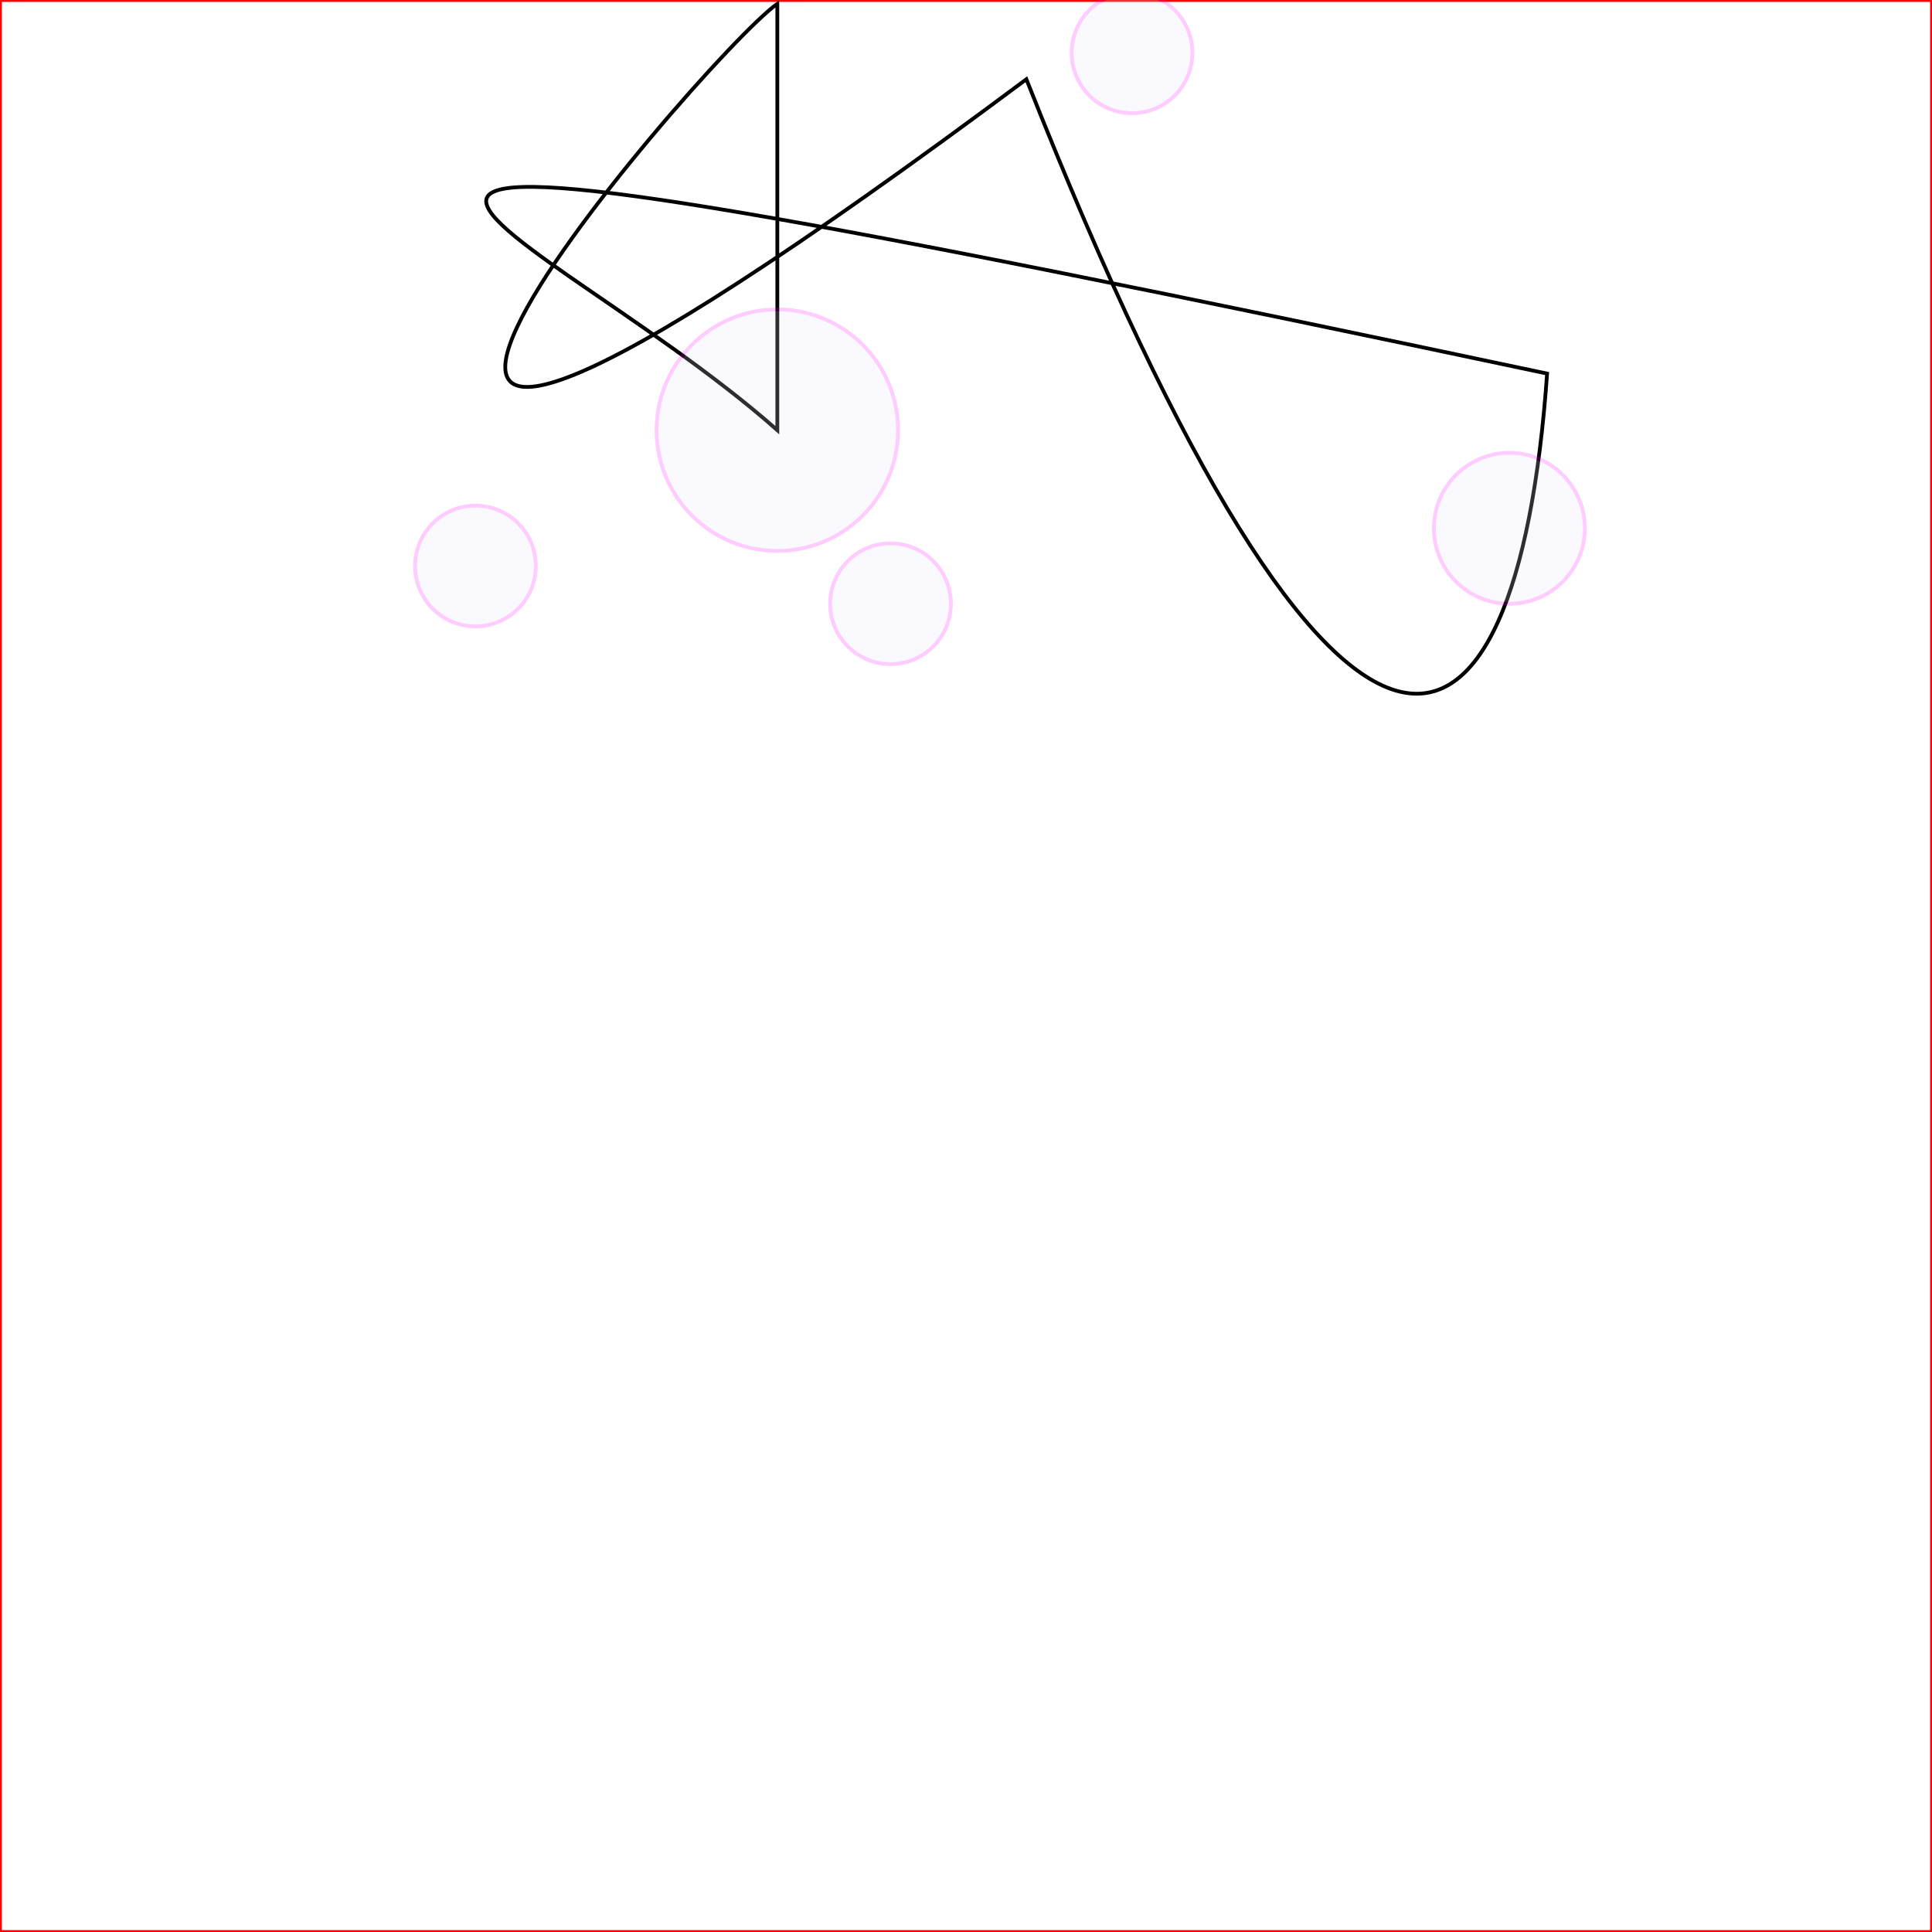 <svg xmlns="http://www.w3.org/2000/svg" height="512" width="512">

  <rect width="100%" height="100%" fill="#333333" stroke="none"/>

  <rect width="512" height="512" stroke="red" fill="white"/>

  <path d="
    M206 114
    C
    137 53 4 13 410 99 
    402 212 357 236 272 21 
    20 209 186 15 206 1z" fill="none" stroke="#000" stroke-width="1px"/>

  <circle fill="Lavender" stroke="#f0f" cx="206" cy="114" r="32" opacity="0.2">
    <animate attributeName="opacity" to="1" begin="0s" dur="4s" fill="freeze" repeatCount="10" />
  </circle>
 <circle fill="Lavender" stroke="#f0f" cx="126" cy="150" r="16" opacity="0.2">
    <animate attributeName="opacity" to="1" begin="0s" dur="3s" fill="freeze" repeatCount="10" />
  </circle>

 <circle fill="Lavender" stroke="#f0f" cx="236" cy="160" r="16" opacity="0.2">
    <animate attributeName="opacity" to="1" begin="0s" dur="2s" fill="freeze" repeatCount="10" />
  </circle>

 <circle fill="Lavender" stroke="#f0f" cx="300" cy="14" r="16" opacity="0.2">
    <animate attributeName="opacity" to="1" begin="0s" dur="5s" fill="freeze" repeatCount="10" />
  </circle>
 <circle fill="Lavender" stroke="#f0f" cx="400" cy="140" r="20" opacity="0.2">
    <animate attributeName="opacity" to="1" begin="0s" dur="4s" fill="freeze" repeatCount="10" />
  </circle>






</svg>

